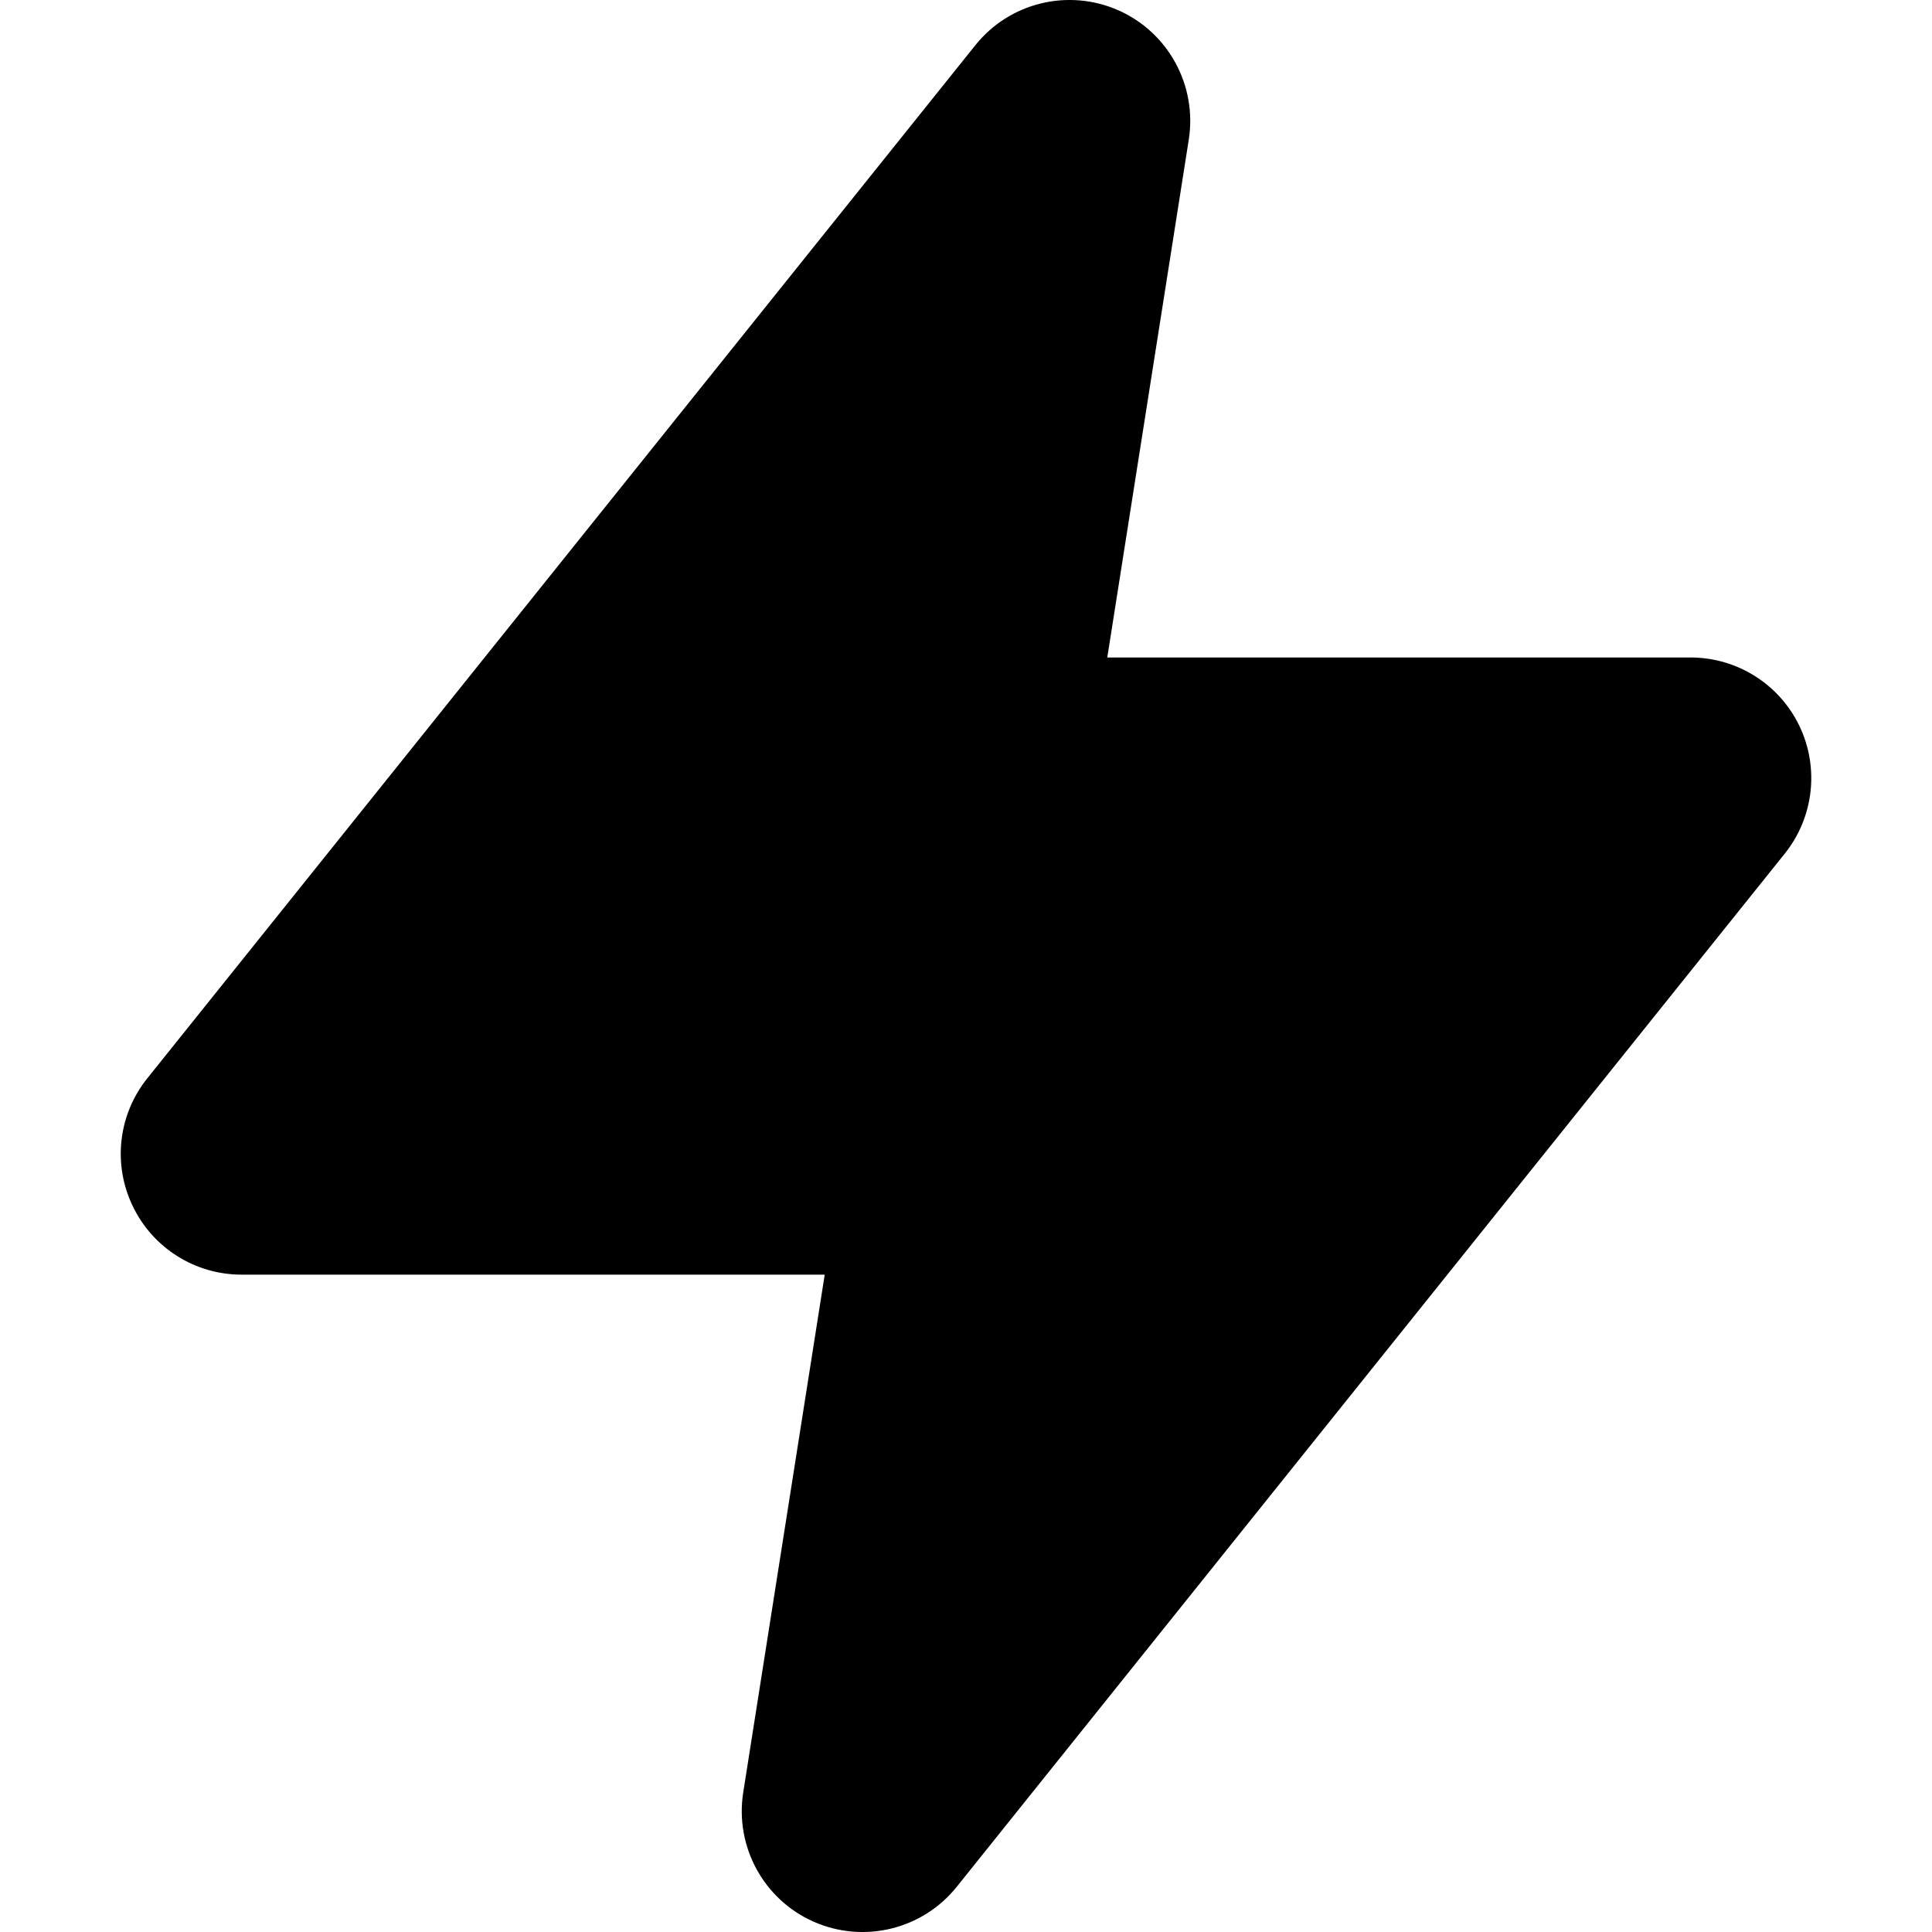 <svg width="16" height="16" viewBox="0 0 16 16" fill="none" xmlns="http://www.w3.org/2000/svg">
  <path
    d="M9.845 1.156C9.915 0.708 9.676 0.268 9.261 0.085C8.846 -0.098 8.36 0.021 8.077 0.375L1.22 8.93C0.979 9.23 0.932 9.642 1.099 9.988C1.265 10.335 1.615 10.556 2 10.556H6.83L6.155 14.845C6.085 15.292 6.324 15.732 6.739 15.915C7.154 16.098 7.64 15.979 7.923 15.626L14.78 7.07C15.021 6.77 15.068 6.358 14.902 6.012C14.735 5.665 14.385 5.445 14 5.445H9.17L9.845 1.156Z"
    fill="currentColor" />
</svg>
